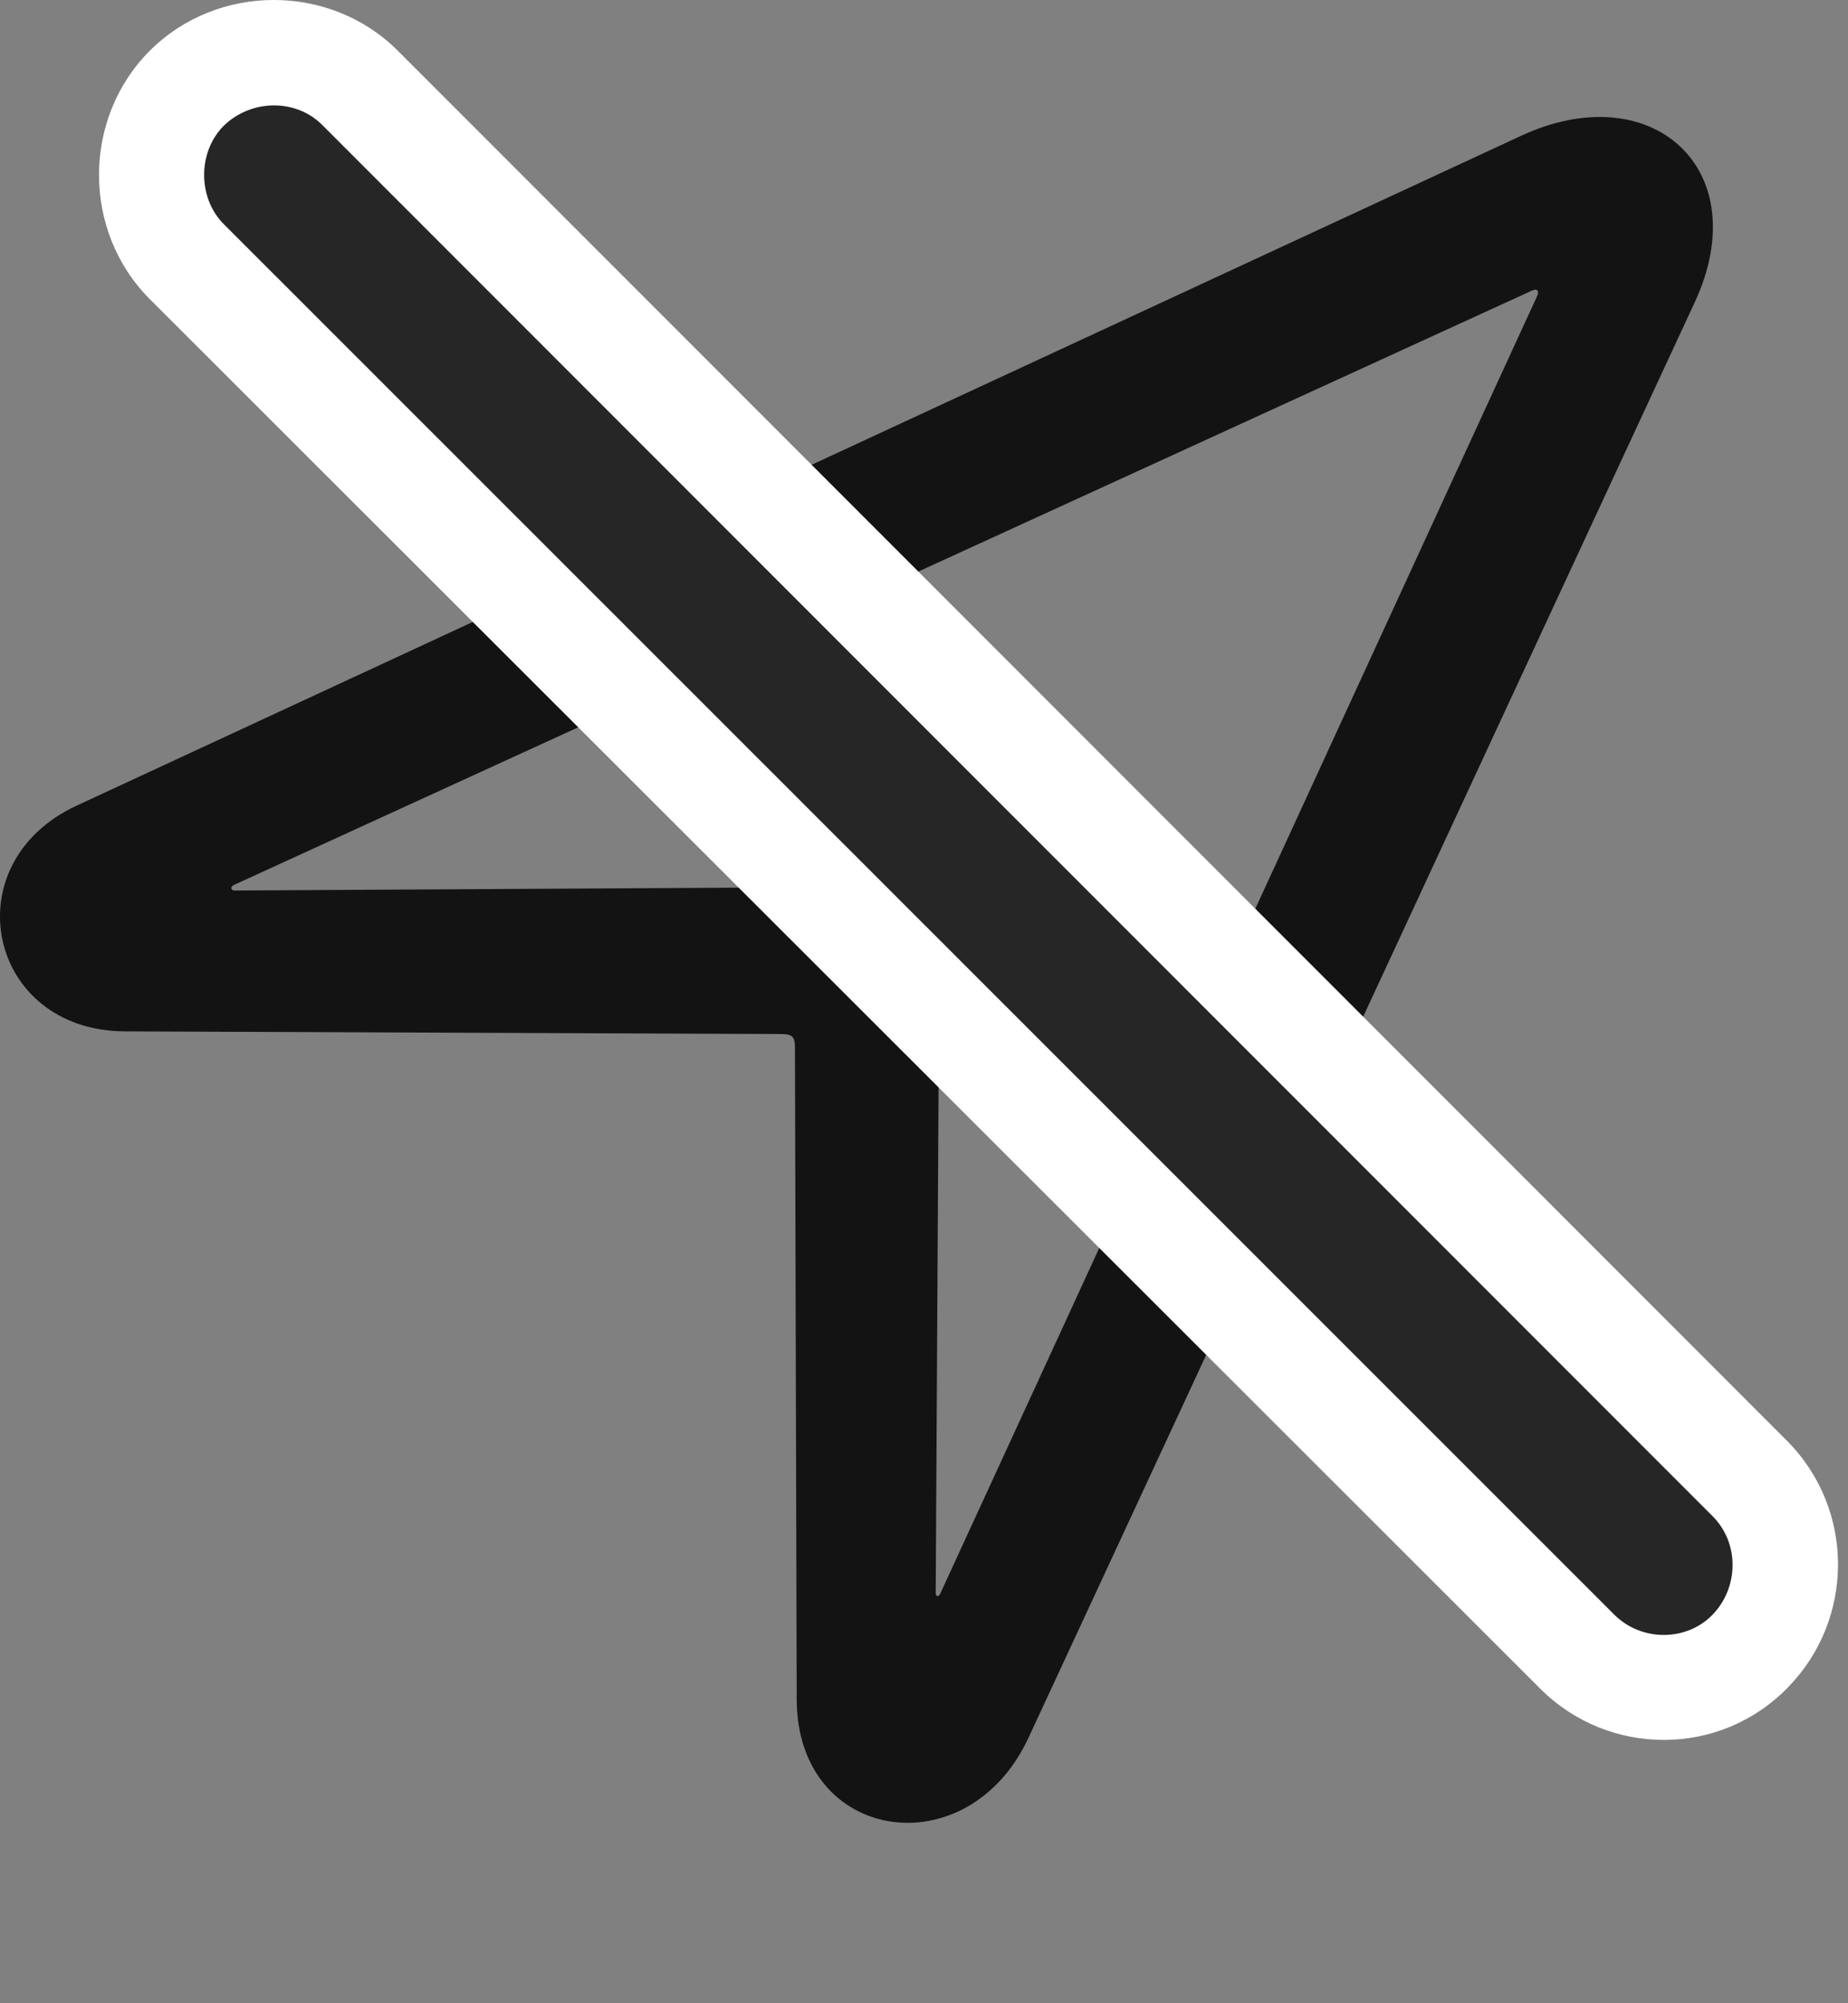 <svg width="24" height="26" viewBox="0 0 24 26" fill="none" xmlns="http://www.w3.org/2000/svg">
<rect x="0" y="0" width="24" height="26" fill="#808080" stroke="none"/>
<g id="location.slash" clip-path="url(#clip0_2124_13396)">
<g id="Group">
<path id="Vector" d="M0.996 10.456C-0.622 11.206 -0.165 13.374 1.617 13.386L10.148 13.421C10.289 13.421 10.324 13.456 10.324 13.597L10.347 22.069C10.359 23.921 12.574 24.249 13.359 22.55L22.007 3.929C22.816 2.194 21.445 0.964 19.734 1.772L0.996 10.456ZM3.046 11.558C2.999 11.558 2.988 11.511 3.035 11.487L19.886 3.776C19.956 3.741 20.003 3.765 19.956 3.858L12.21 20.686C12.187 20.733 12.152 20.722 12.152 20.675L12.199 12.39C12.199 11.874 11.847 11.511 11.308 11.511L3.046 11.558Z" fill="black" fill-opacity="0.85"/>
<path id="Vector_2" d="M20.003 21.917C20.894 22.808 22.347 22.808 23.226 21.894C24.081 21.015 24.093 19.597 23.214 18.706L5.167 0.659C4.289 -0.22 2.824 -0.22 1.945 0.659C1.066 1.538 1.066 3.003 1.945 3.882L20.003 21.917Z" fill="white"/>
<path id="Vector_3" d="M20.964 20.956C21.316 21.308 21.902 21.308 22.242 20.956C22.581 20.605 22.593 20.03 22.242 19.679L4.195 1.632C3.855 1.28 3.269 1.28 2.906 1.632C2.566 1.972 2.566 2.569 2.906 2.909L20.964 20.956Z" fill="black" fill-opacity="0.85"/>
</g>
</g>
<defs>
<clipPath id="clip0_2124_13396">
<rect width="23.871" height="25.143" fill="white"/>
</clipPath>
</defs>
</svg>
